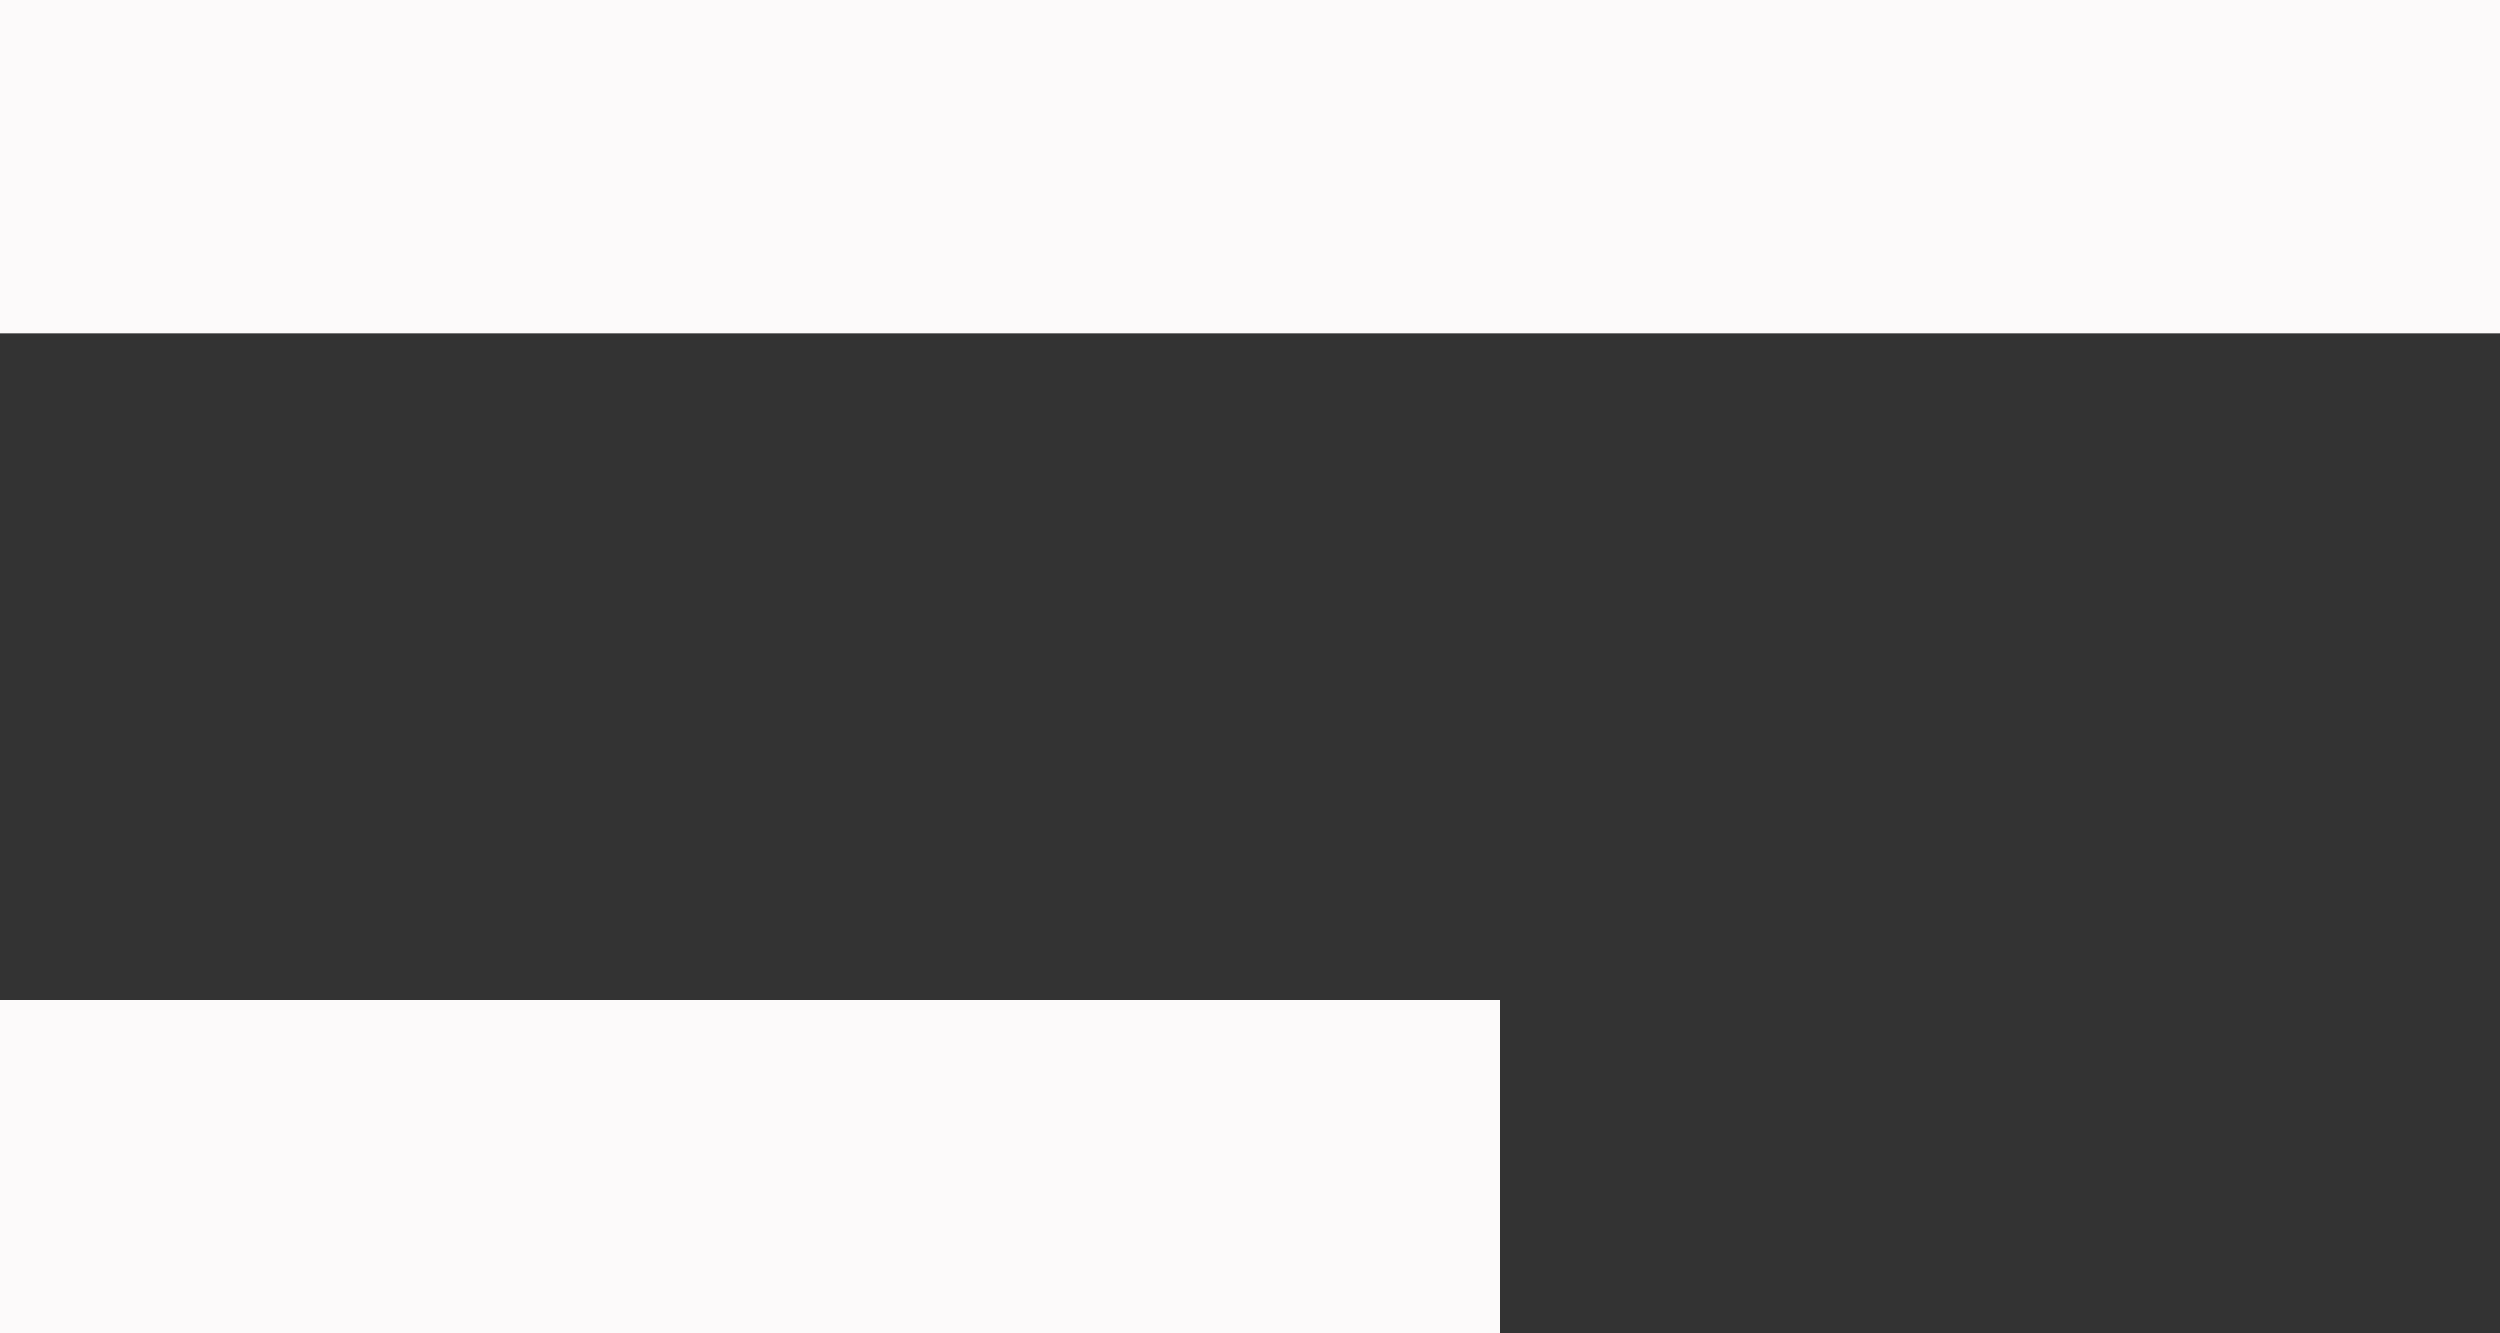 <svg width="15" height="8" viewBox="0 0 15 8" fill="none" xmlns="http://www.w3.org/2000/svg">
<rect x="0" y="0" width="15" height="8" fill="#333333" stroke="none"/>
<path d="M0 1H15" stroke="#FCFAFA" stroke-width="2"/>
<path d="M0 7H9" stroke="#FCFAFA" stroke-width="2"/>
</svg>
